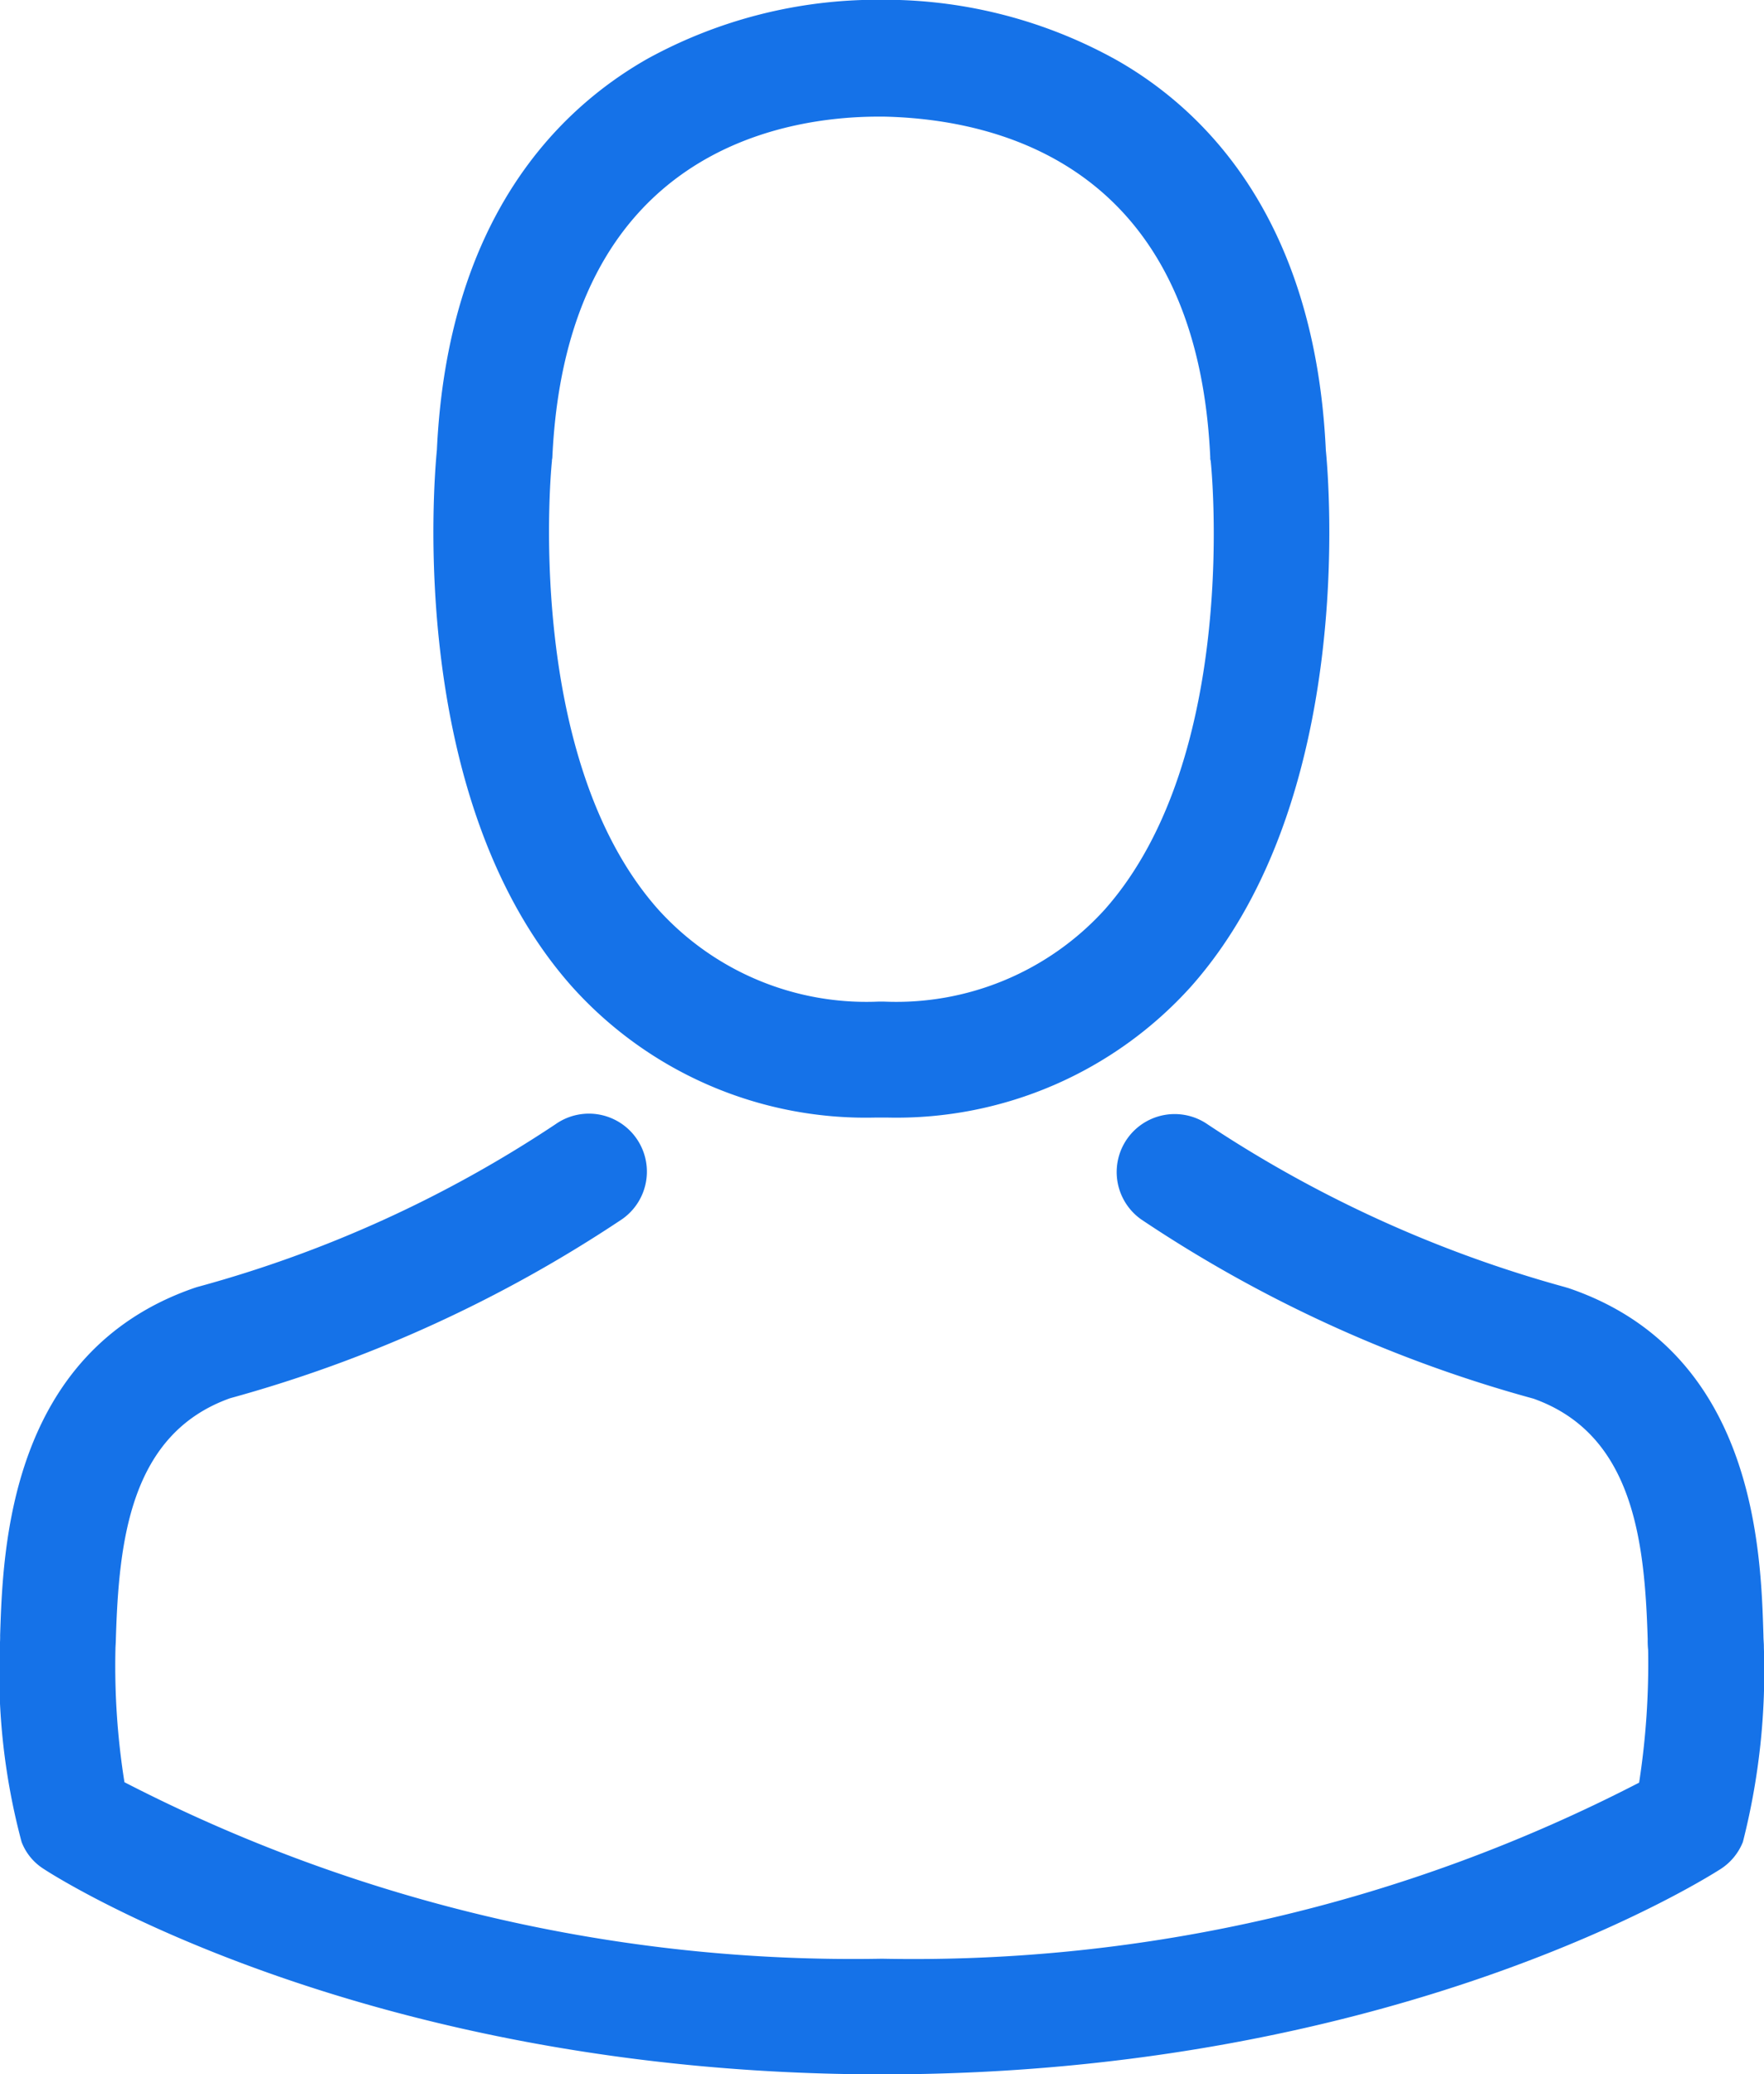 <svg xmlns="http://www.w3.org/2000/svg" width="28.986" height="34.077" viewBox="0 0 28.986 34.077">
  <defs>
    <style>
      .cls-1 {
        fill: #1572e8;
      }
    </style>
  </defs>
  <g id="user_1_" data-name="user (1)" transform="translate(-36.073)">
    <g id="Grupo_488" data-name="Grupo 488" transform="translate(36.073)">
      <path id="Caminho_244" data-name="Caminho 244" class="cls-1" d="M144.323,18.362h.226a6.512,6.512,0,0,0,4.975-2.152c2.717-3.063,2.265-8.313,2.216-8.814-.176-3.761-1.955-5.561-3.422-6.4a7.846,7.846,0,0,0-3.8-1h-.12a7.858,7.858,0,0,0-3.8.967c-1.482.84-3.288,2.639-3.465,6.429-.049.5-.5,5.751,2.216,8.814A6.486,6.486,0,0,0,144.323,18.362Zm-5.3-10.79c0-.021.007-.042.007-.056.233-5.06,3.825-5.6,5.363-5.6h.085c1.905.042,5.144.819,5.363,5.6a.137.137,0,0,0,.007.056c.007.049.5,4.848-1.743,7.374a4.625,4.625,0,0,1-3.634,1.51H144.4a4.61,4.61,0,0,1-3.627-1.51C138.537,12.434,139.016,7.614,139.024,7.572Z" transform="translate(-129.954)"/>
      <path id="Caminho_245" data-name="Caminho 245" class="cls-1" d="M65.057,268.02V268c0-.056-.007-.113-.007-.176-.042-1.4-.134-4.665-3.2-5.709l-.071-.021a20.361,20.361,0,0,1-5.857-2.667.952.952,0,1,0-1.094,1.56,21.979,21.979,0,0,0,6.443,2.943c1.644.586,1.828,2.343,1.877,3.952a1.417,1.417,0,0,0,.007.176,12.81,12.81,0,0,1-.148,2.181,25.971,25.971,0,0,1-12.441,2.893,26.12,26.12,0,0,1-12.448-2.9,12.128,12.128,0,0,1-.148-2.181c0-.056.007-.113.007-.176.049-1.609.233-3.366,1.877-3.952a22.182,22.182,0,0,0,6.443-2.943.952.952,0,1,0-1.094-1.56,20.14,20.14,0,0,1-5.857,2.667c-.028.007-.049.014-.071.021-3.063,1.052-3.154,4.319-3.2,5.709a1.418,1.418,0,0,1-.007.176v.021a10.821,10.821,0,0,0,.36,3.2.905.905,0,0,0,.367.445c.212.141,5.286,3.373,13.775,3.373s13.563-3.239,13.775-3.373a.944.944,0,0,0,.367-.445A11.353,11.353,0,0,0,65.057,268.02Z" transform="translate(-36.073 -240.95)"/>
    </g>
  </g>
</svg>
